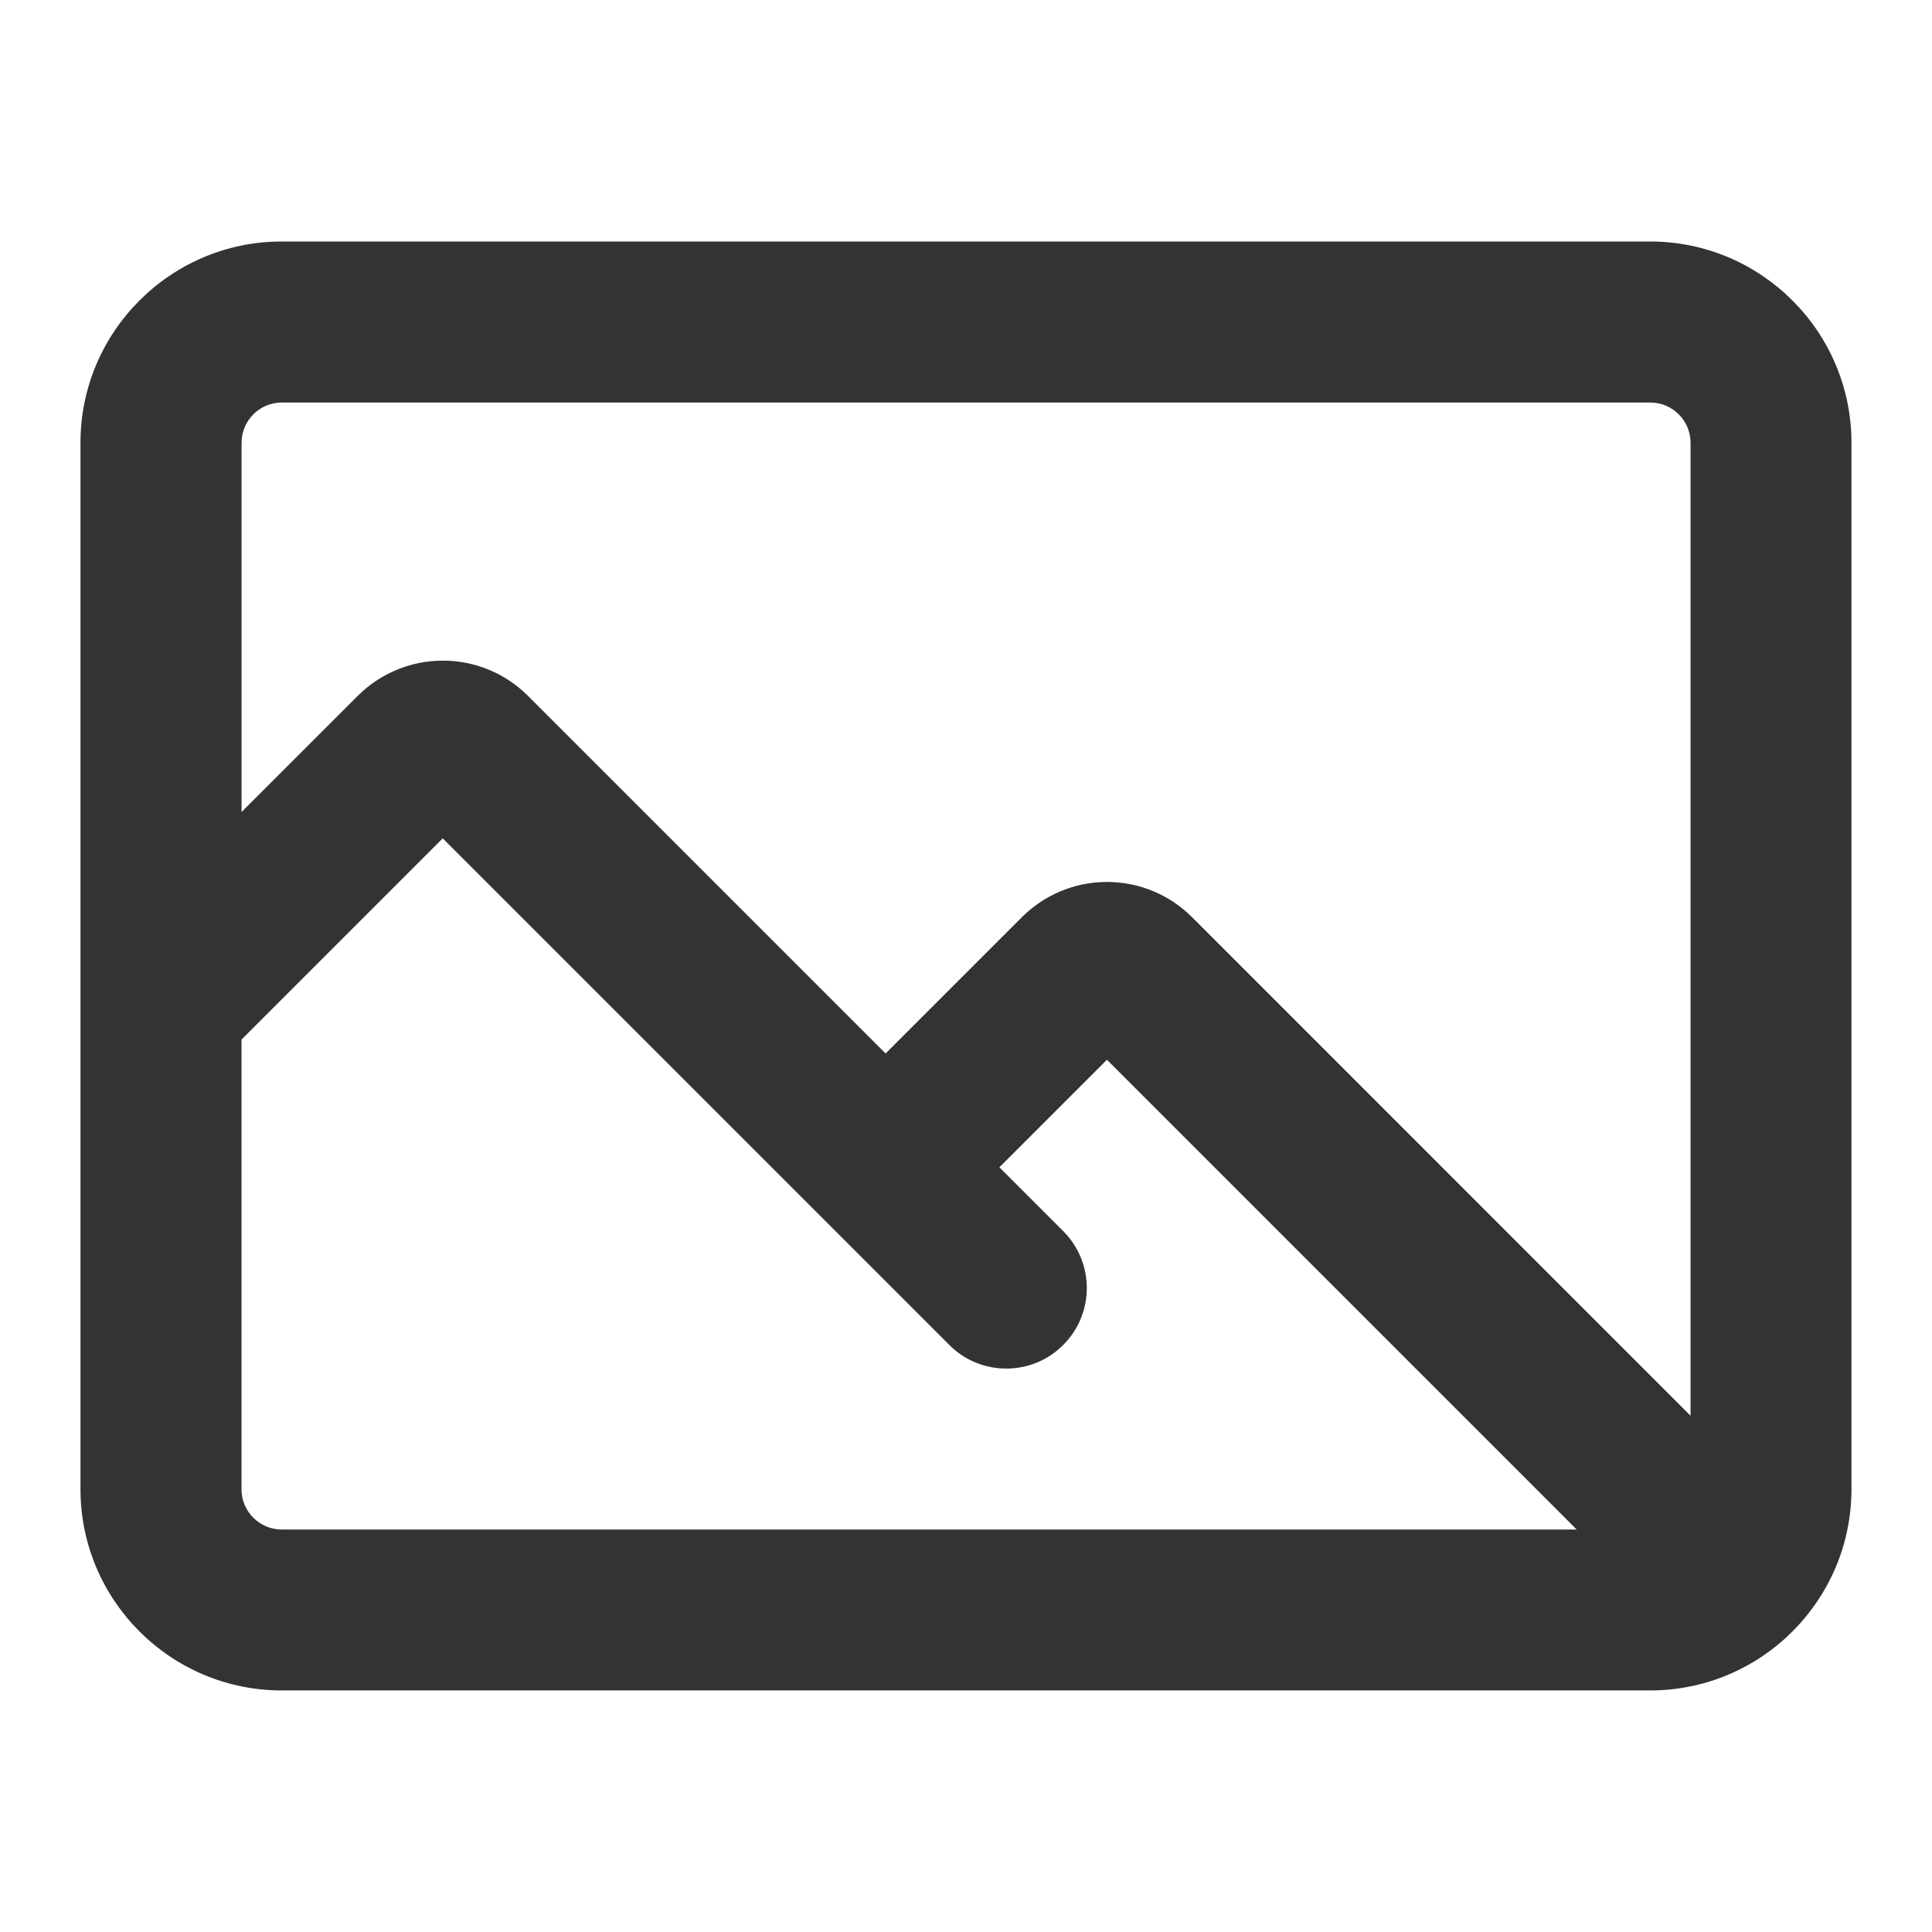 <?xml version="1.0" encoding="utf-8"?>
<!-- Generated by IcoMoon.io -->
<!DOCTYPE svg PUBLIC "-//W3C//DTD SVG 1.1//EN" "http://www.w3.org/Graphics/SVG/1.1/DTD/svg11.dtd">
<svg version="1.1" xmlns="http://www.w3.org/2000/svg" xmlns:xlink="http://www.w3.org/1999/xlink" width="32" height="32" viewBox="0 0 32 32">
<path fill="#333333" d="M27.333 4h-22.667c-1.838 0-3.333 1.495-3.333 3.333v17.333c0 1.838 1.495 3.333 3.333 3.333h22.667c1.838 0 3.333-1.495 3.333-3.333v-17.333c0-1.838-1.495-3.333-3.333-3.333zM4.667 6.667h22.667c0.367 0 0.667 0.299 0.667 0.667v16.115l-8.267-8.268c-0.361-0.354-0.853-0.573-1.399-0.573s-1.041 0.22-1.401 0.575l-2.266 2.266-5.936-5.936c-0.36-0.353-0.853-0.571-1.397-0.571s-1.037 0.219-1.397 0.571l-1.937 1.936v-6.115c0-0.368 0.299-0.667 0.667-0.667zM4 24.667v-7.448l3.333-3.333 8.391 8.391c0.26 0.261 0.601 0.391 0.943 0.391s0.683-0.13 0.943-0.391c0.521-0.521 0.521-1.365 0-1.886l-1.057-1.057 1.781-1.781 7.781 7.781h-21.448c-0.367 0-0.667-0.299-0.667-0.667z"></path>
</svg>
